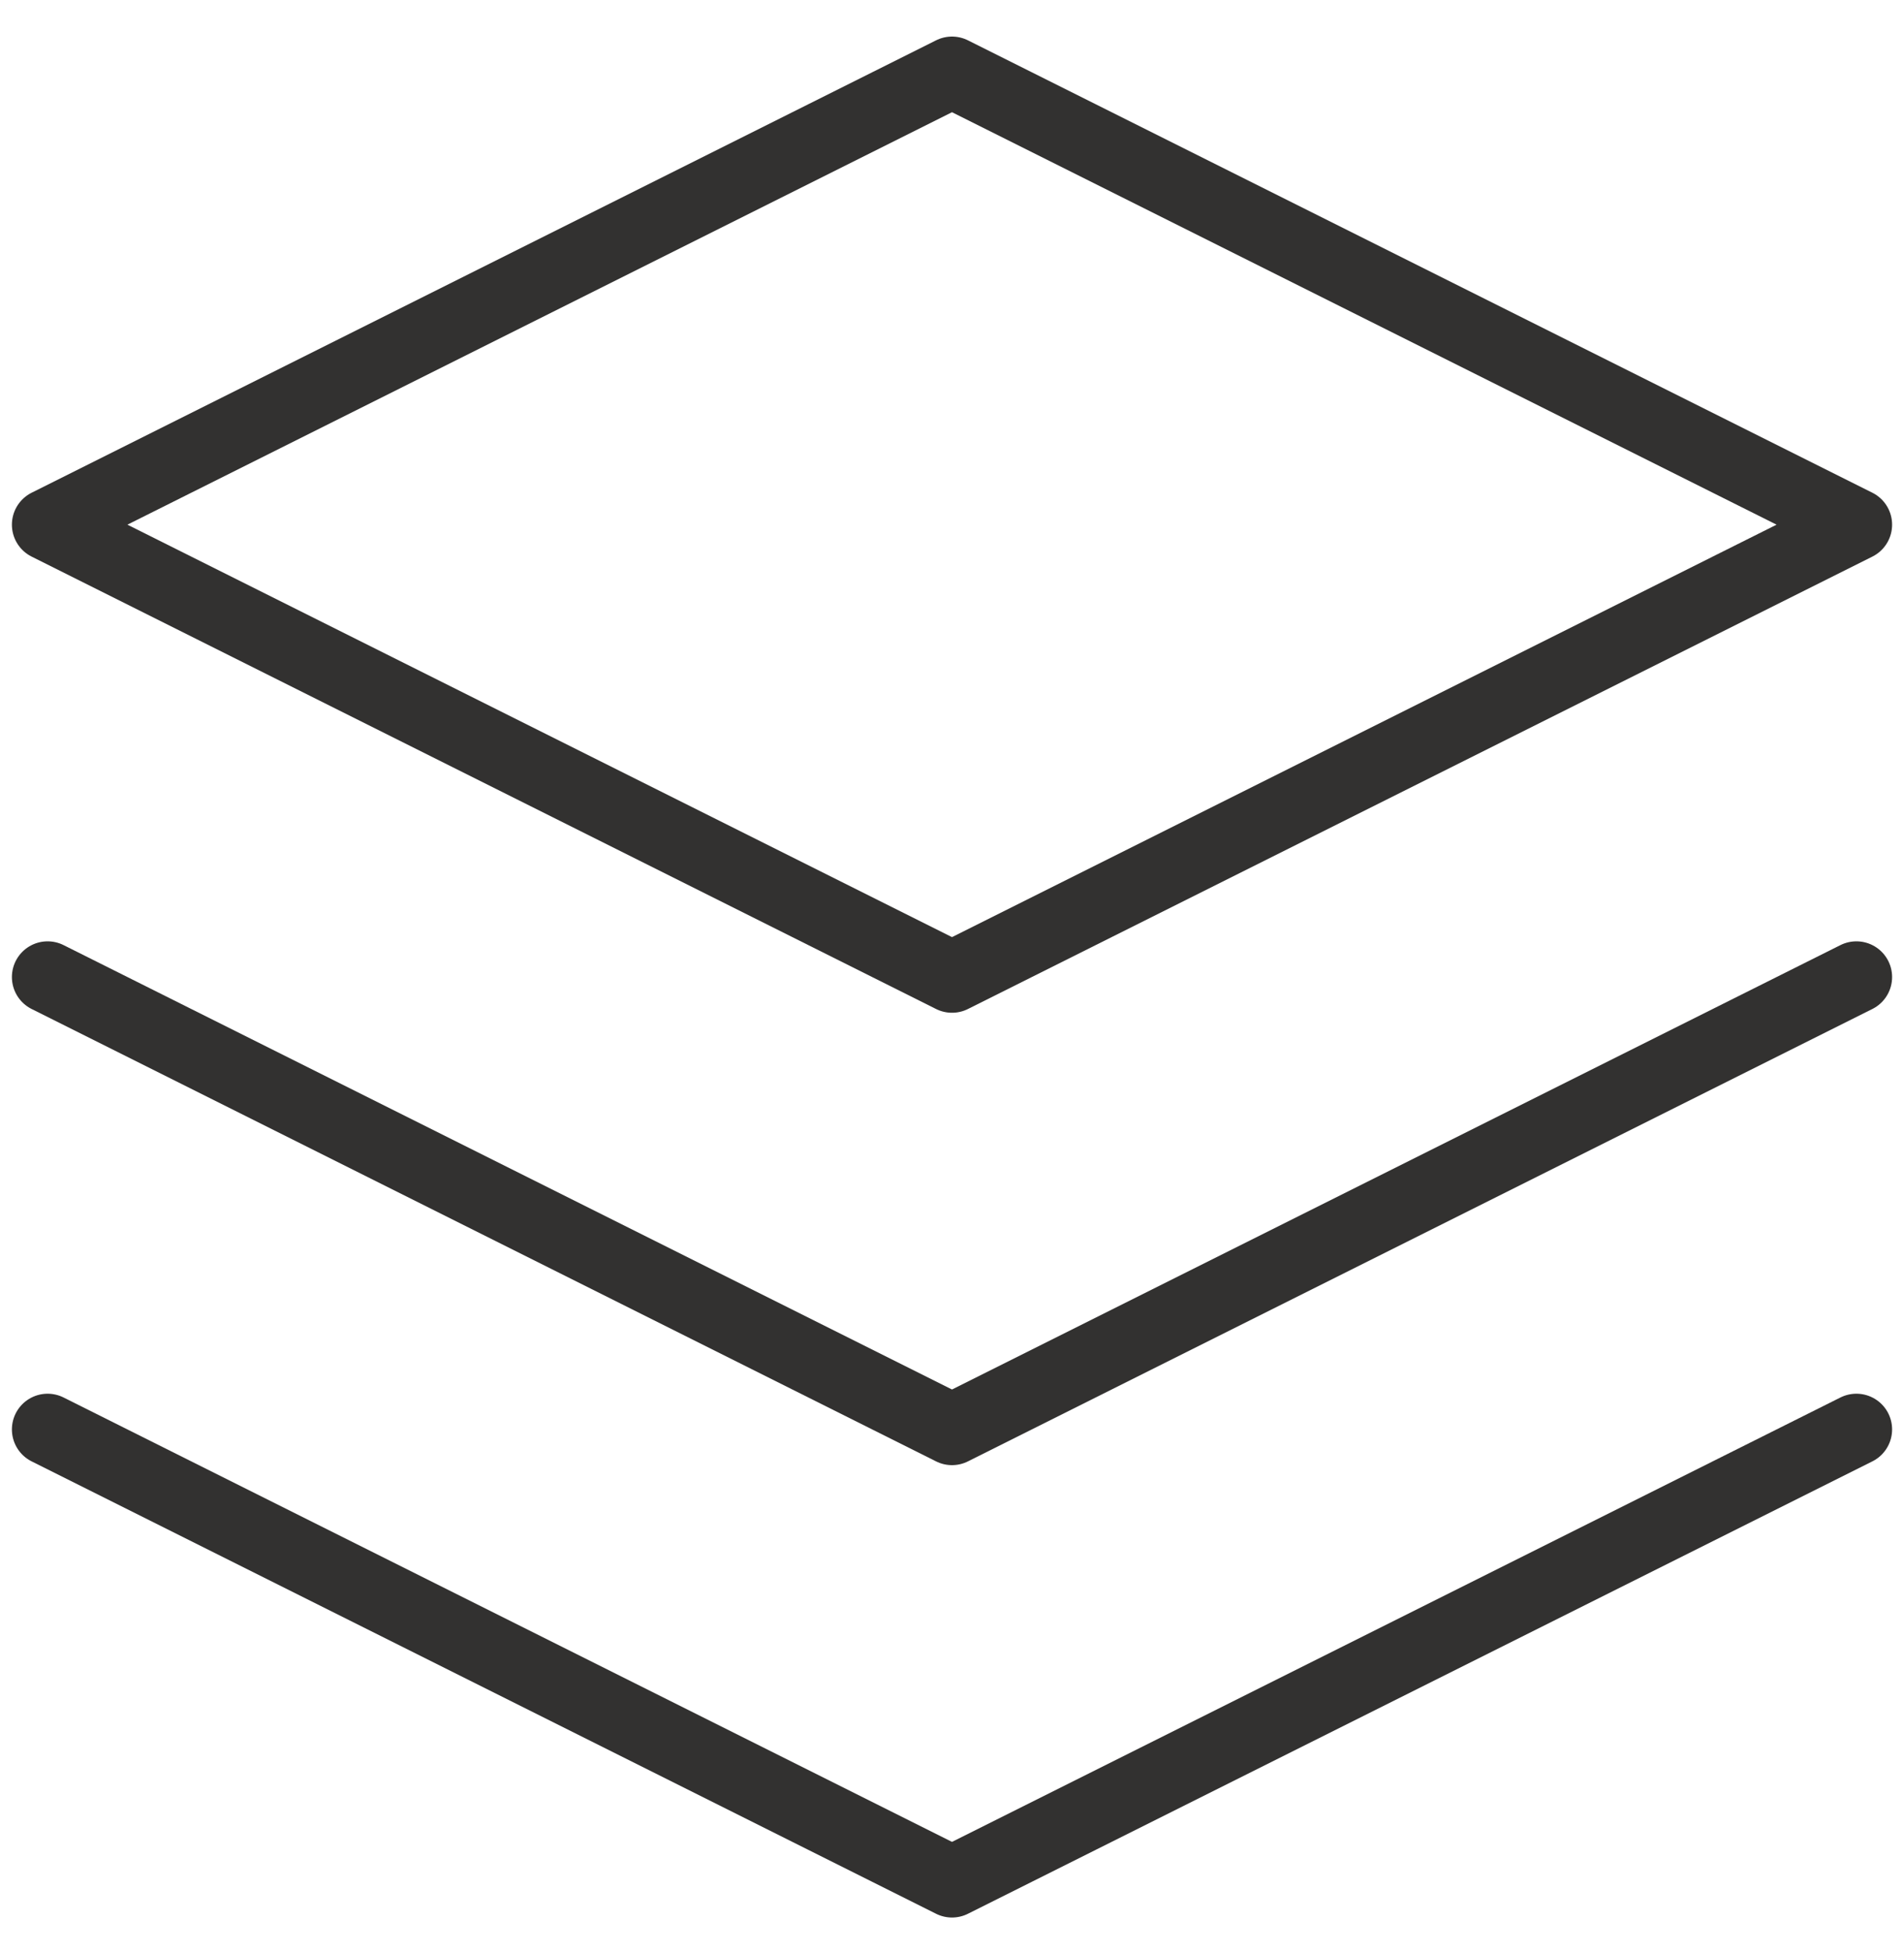 <svg width="40" height="41" viewBox="0 0 40 41" fill="none" xmlns="http://www.w3.org/2000/svg">
<path d="M20 1.518L1 11.018L20 20.518L39 11.018L20 1.518Z" stroke="#323130" stroke-width="1.5" stroke-linecap="round" stroke-linejoin="round"/>
<path d="M1 30.018L20 39.518L39 30.018" stroke="#323130" stroke-width="1.5" stroke-linecap="round" stroke-linejoin="round"/>
<path d="M1 20.518L20 30.018L39 20.518" stroke="#323130" stroke-width="1.5" stroke-linecap="round" stroke-linejoin="round"/>
</svg>
